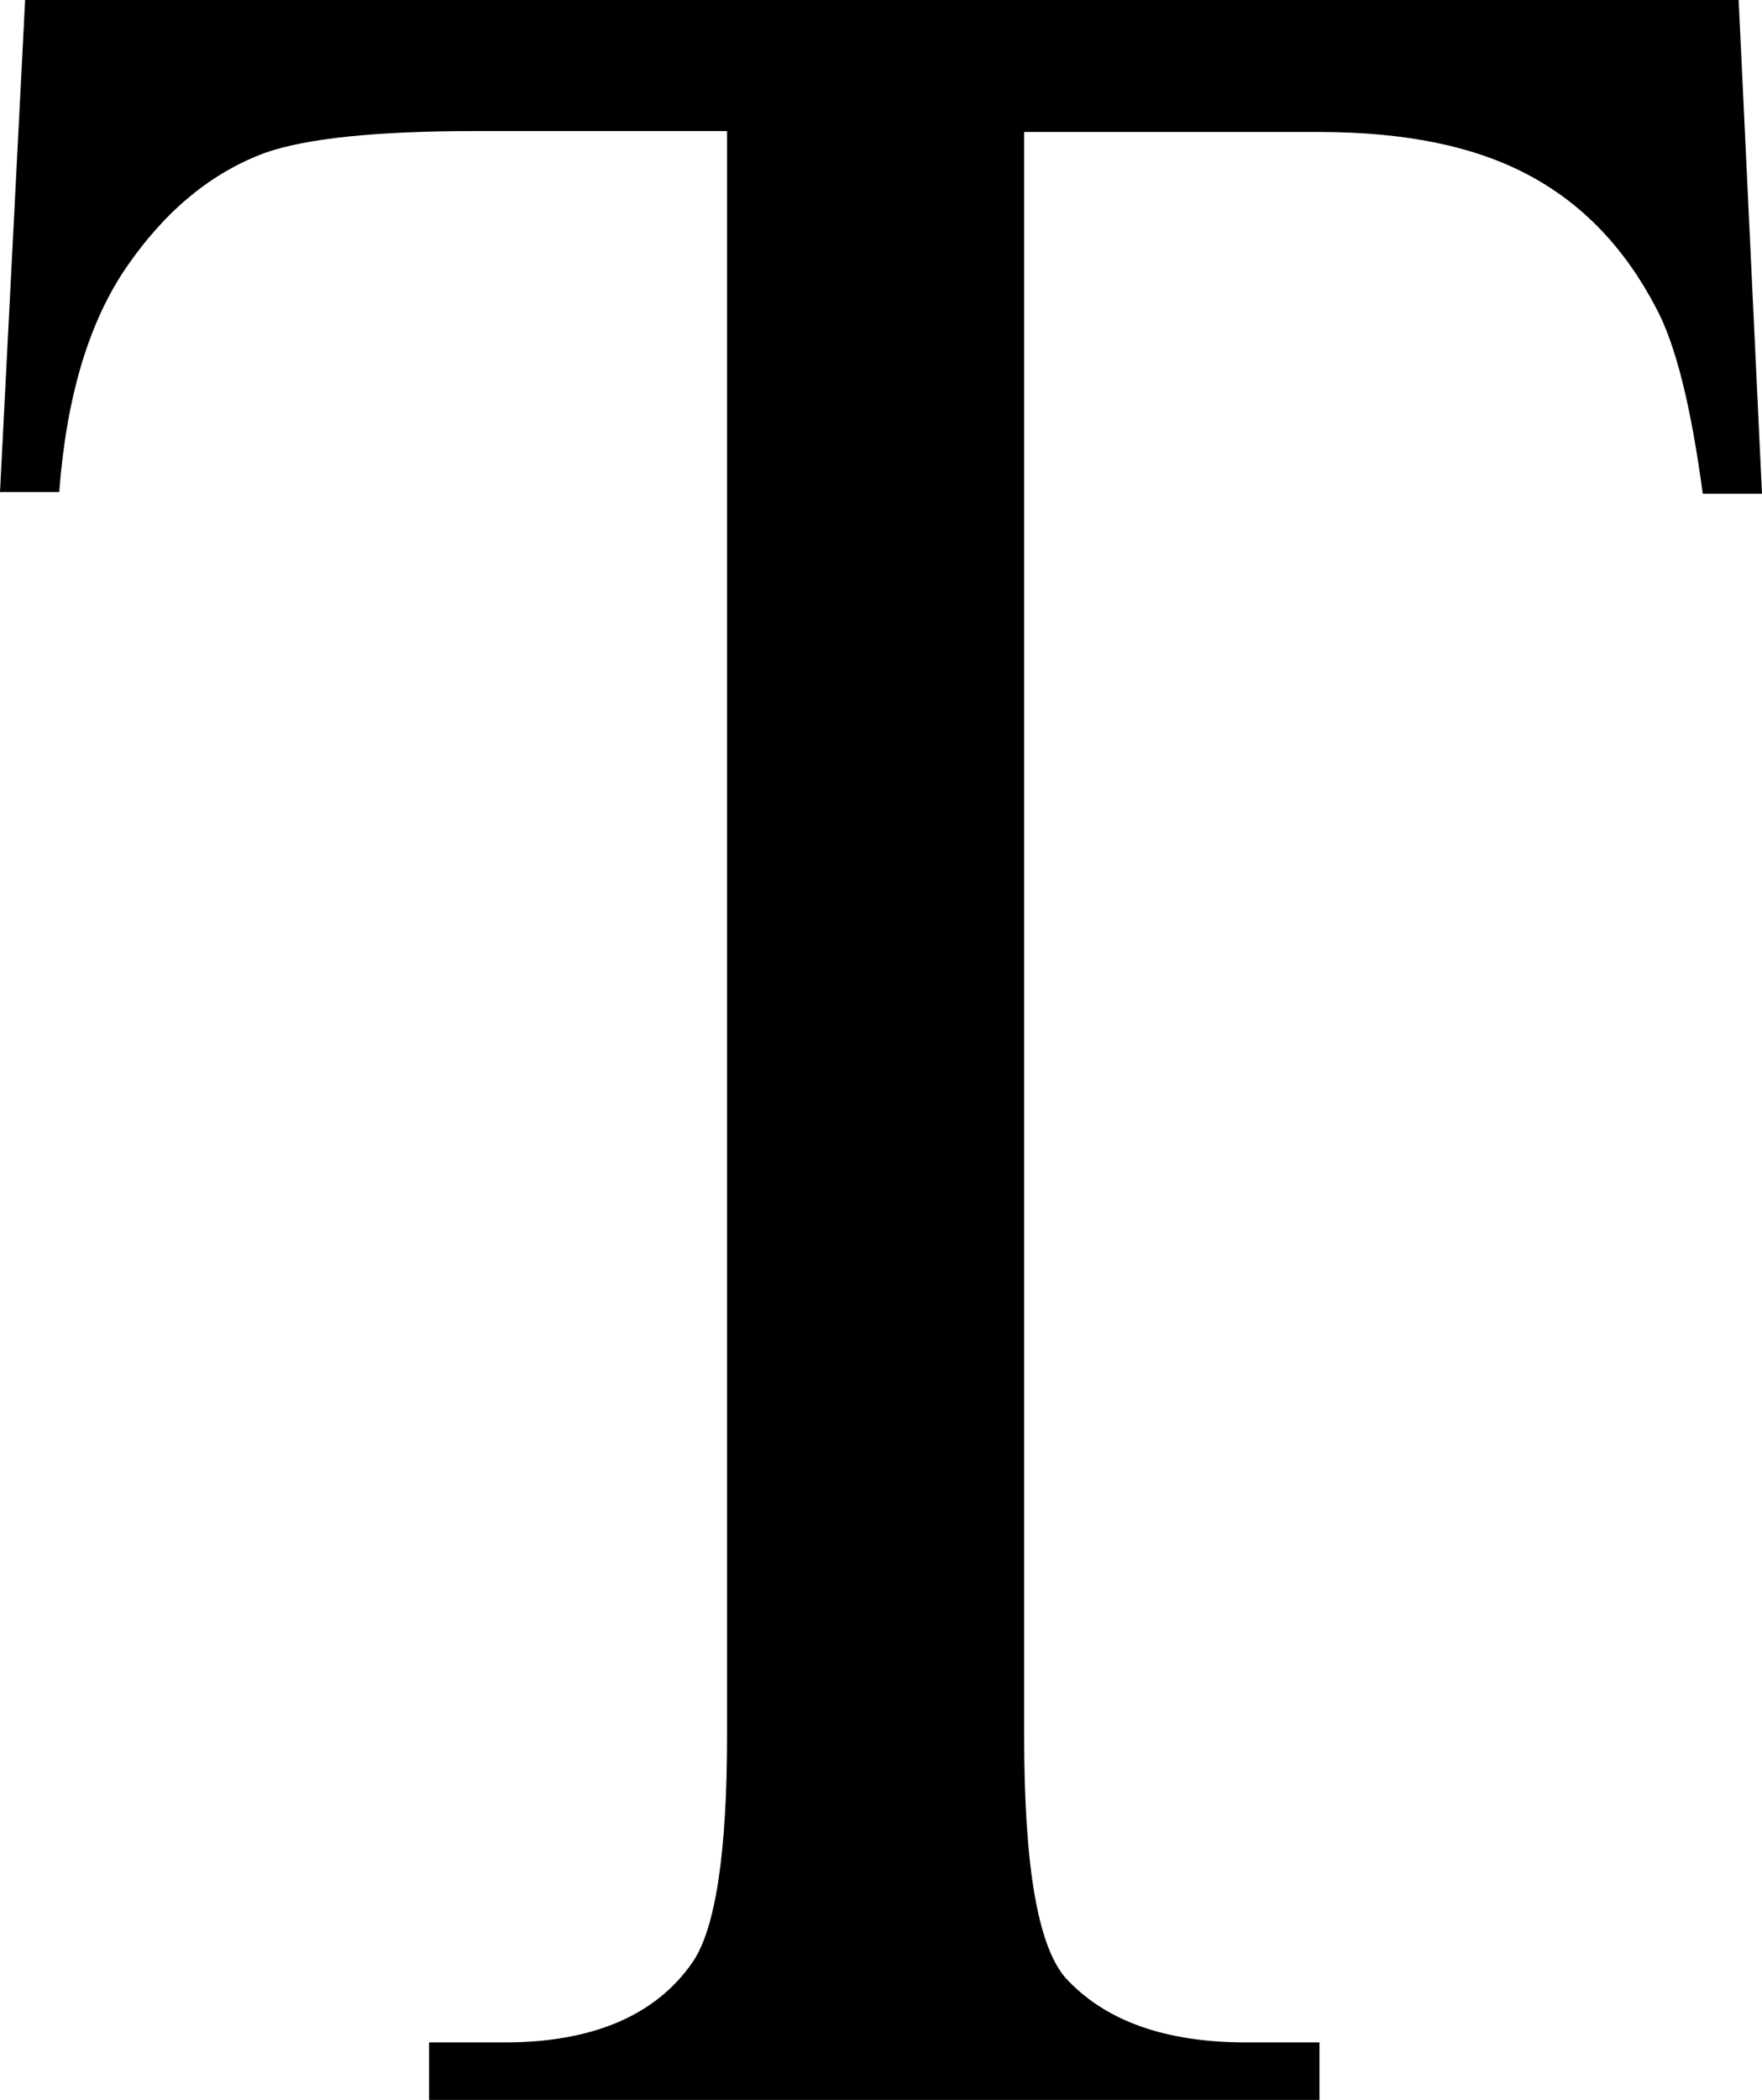 <svg xmlns="http://www.w3.org/2000/svg" version="1.1" x="0" y="0" viewBox="0 0 19.63 23.39" enable-background="new 0 0 19.626 23.387" xml:space="preserve"><path d="M14.69 1.47c0.97 0 1.74 0.16 2.34 0.48s1.07 0.81 1.42 1.48c0.22 0.41 0.39 1.1 0.52 2.07h0.66L19.37 0H0.28L0 5.48h0.66c0.08-1.06 0.33-1.9 0.76-2.52s0.94-1.04 1.54-1.26c0.46-0.16 1.24-0.24 2.33-0.24h2.81v17.87c0 1.31-0.13 2.15-0.38 2.52 -0.41 0.6-1.12 0.9-2.1 0.9H4.78v0.64h9.92v-0.64h-0.81c-0.91 0-1.58-0.24-2.02-0.72 -0.31-0.36-0.46-1.25-0.46-2.69V1.47H14.69z"/></svg>
